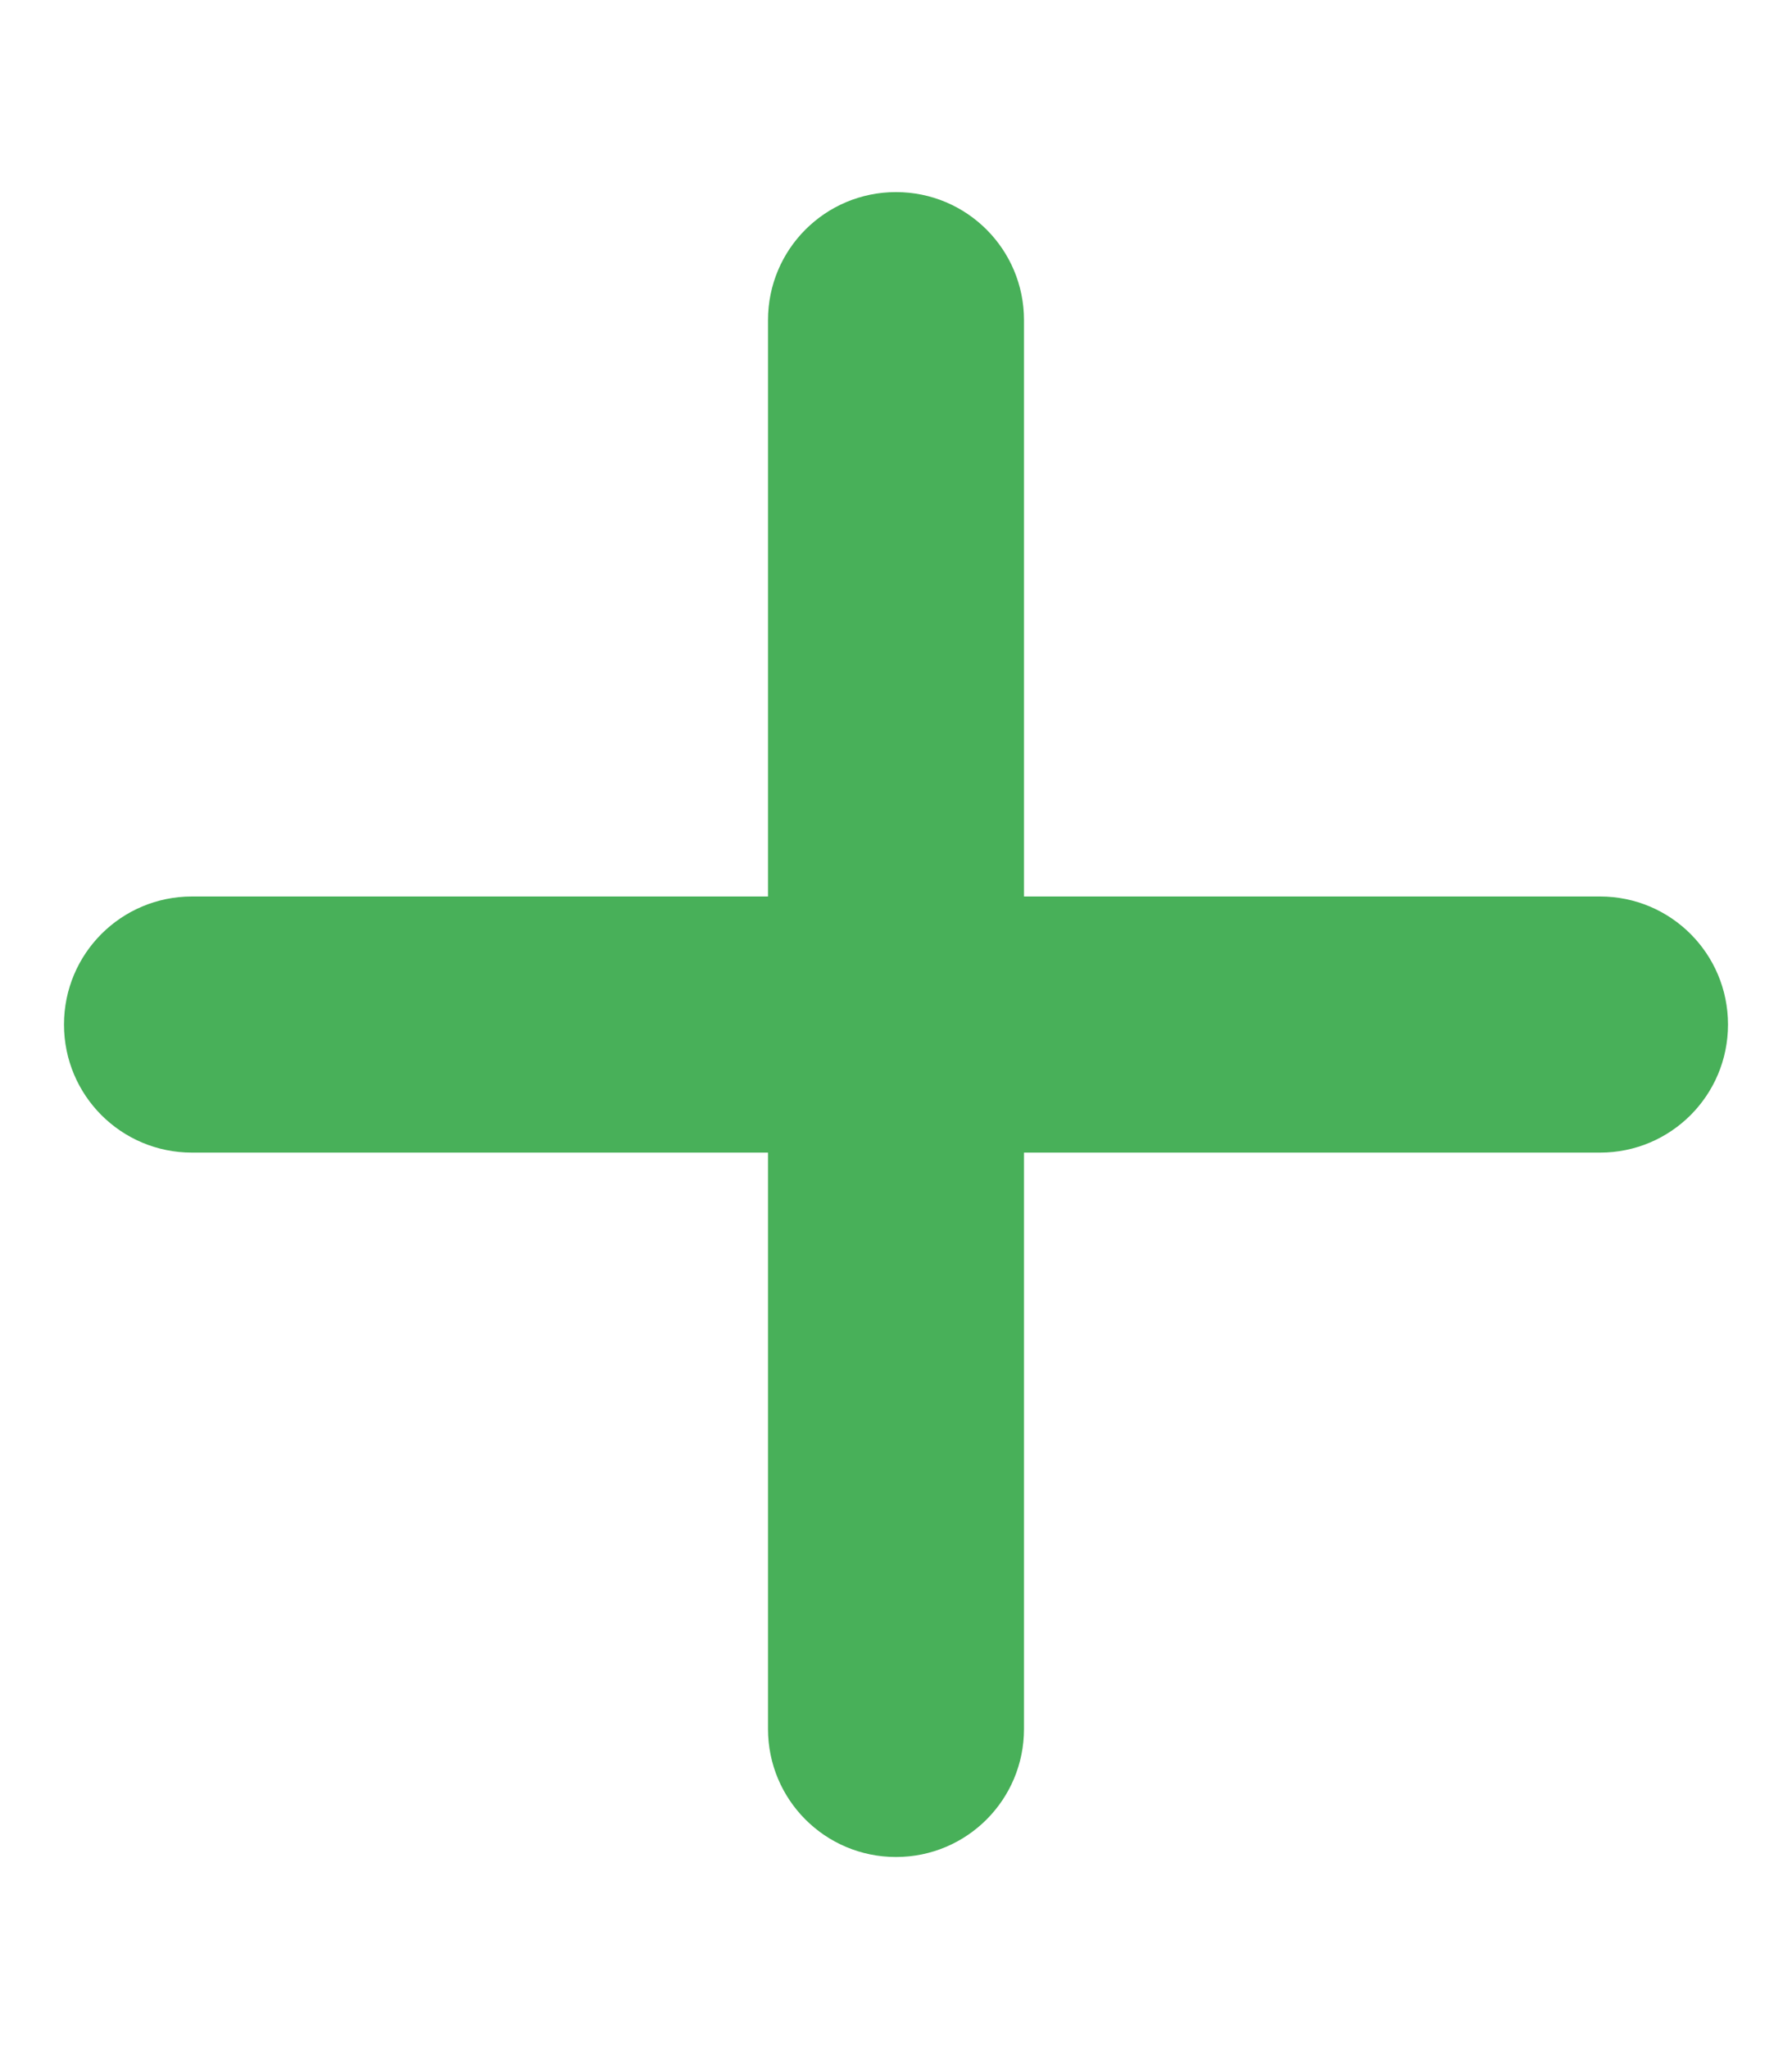 <svg viewBox="0 0 448 512" xmlns="http://www.w3.org/2000/svg"><path d="M256 80c0-17.7-14.3-32-32-32s-32 14.3-32 32v144H48c-17.7 0-32 14.3-32 32s14.3 32 32 32h144v144c0 17.7 14.3 32 32 32s32-14.3 32-32V288h144c17.7 0 32-14.3 32-32s-14.3-32-32-32H256V80z" fill="#48b059"/></svg>